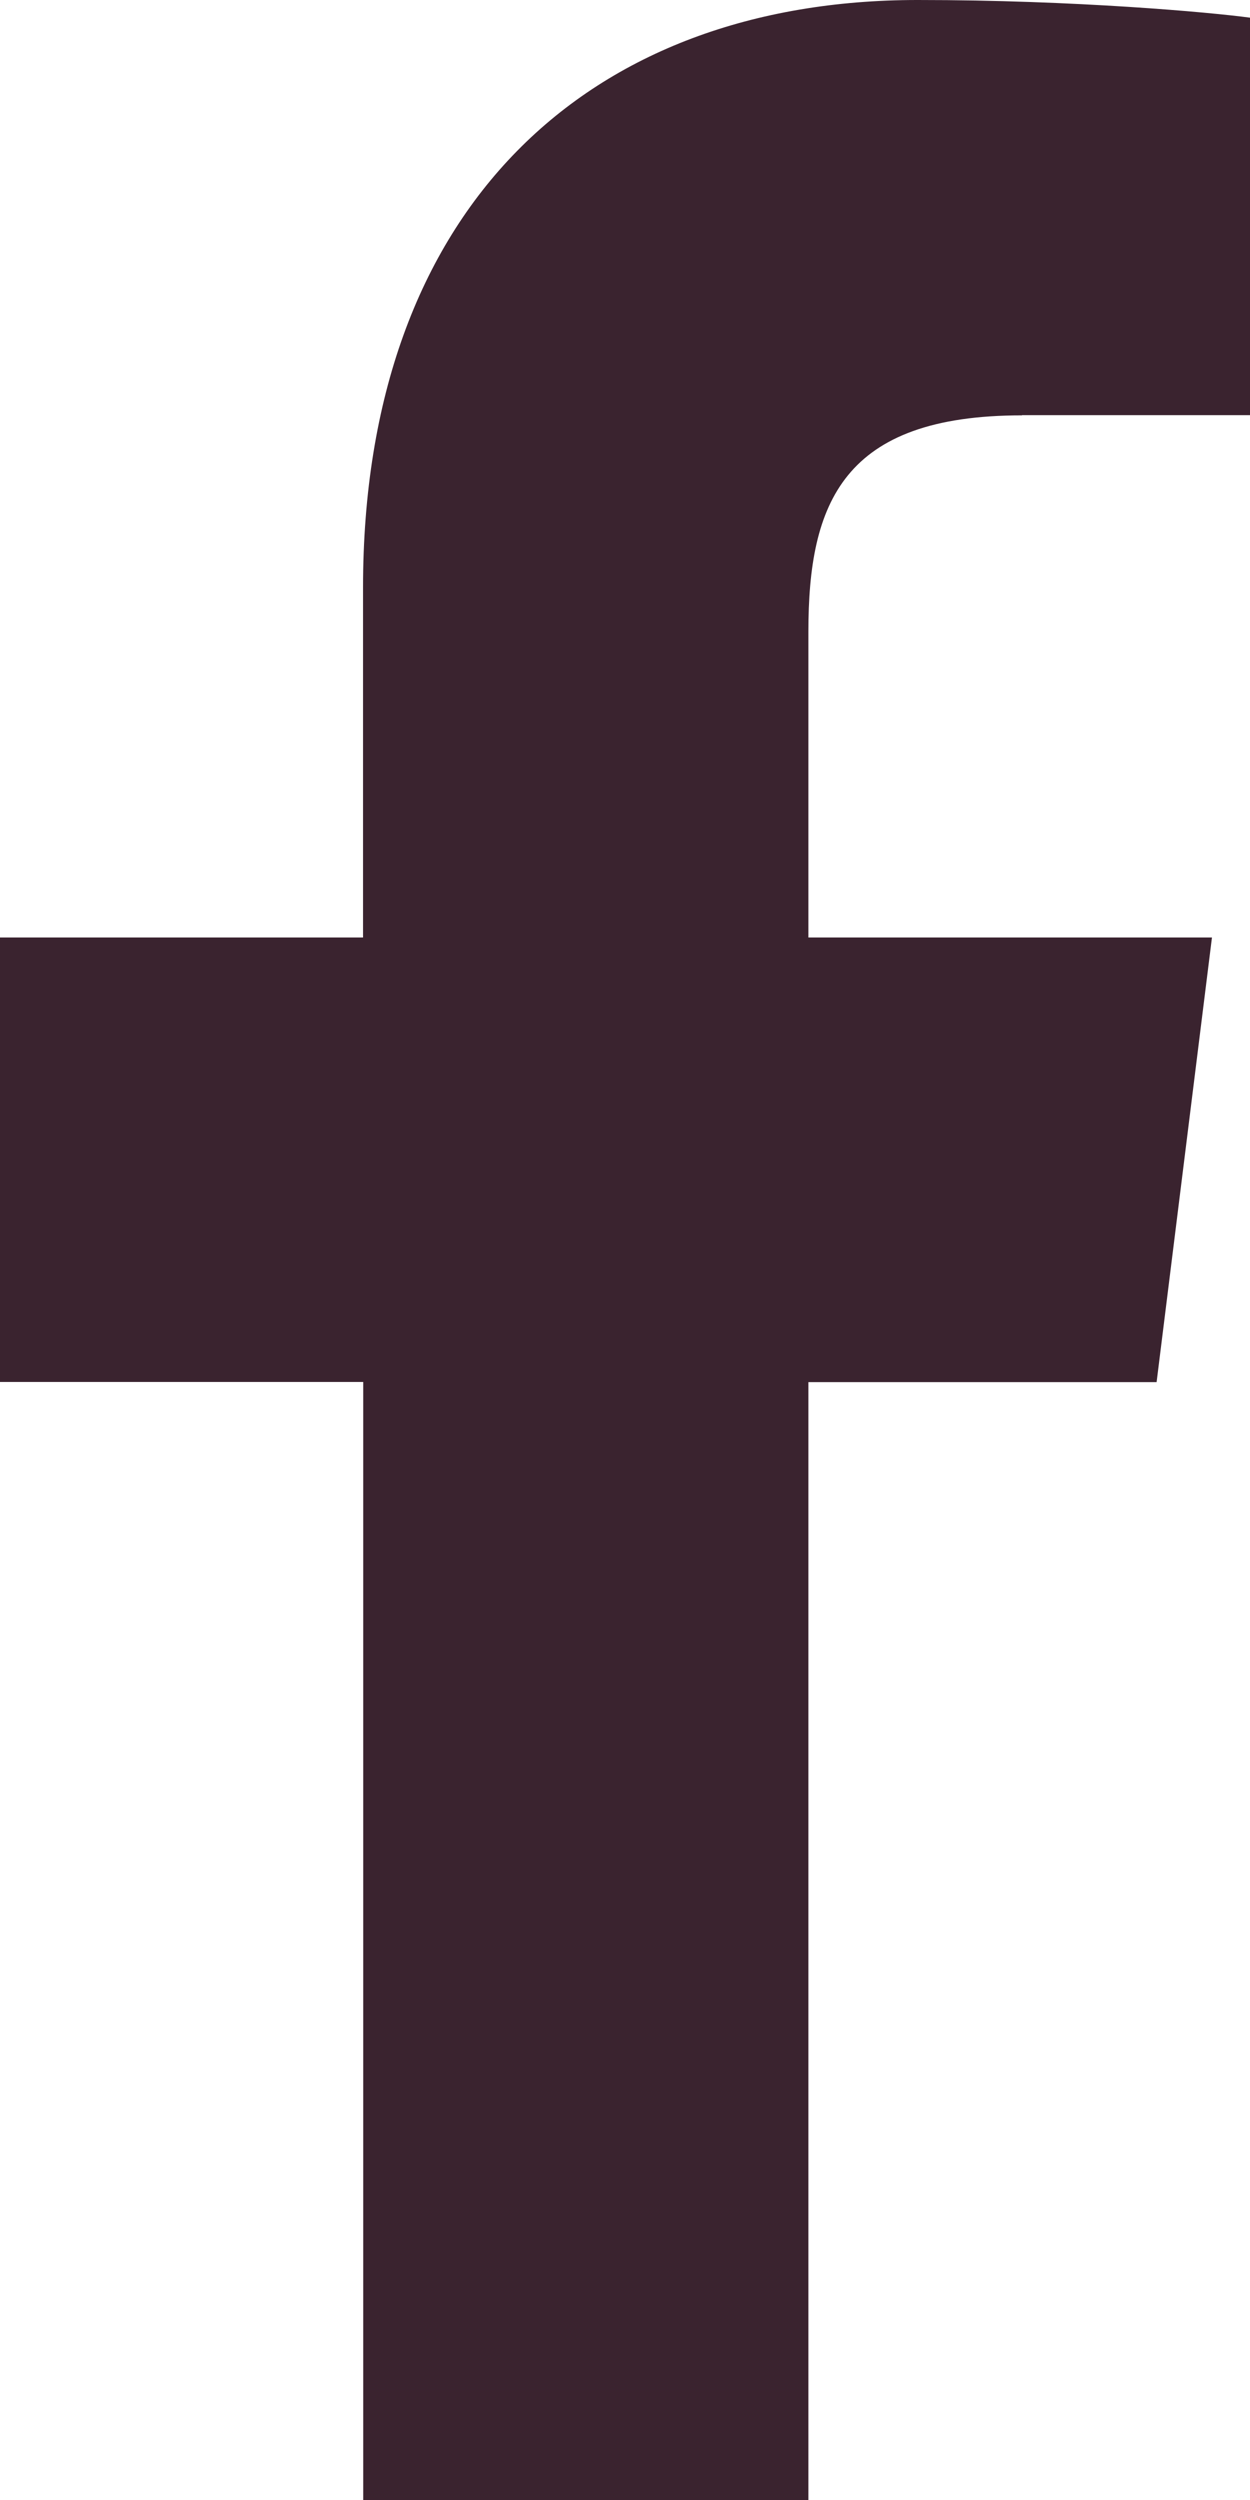 <svg width="7" height="14" fill="none" xmlns="http://www.w3.org/2000/svg"><path d="M5.723 2.325H7V.099C6.78.069 6.02 0 5.139 0 3.296 0 2.033 1.16 2.033 3.29v1.96H0v2.489h2.034V14h2.493V7.74h1.95l.31-2.49h-2.26V3.537c0-.72.193-1.211 1.196-1.211z" fill="#3A232F"/></svg>